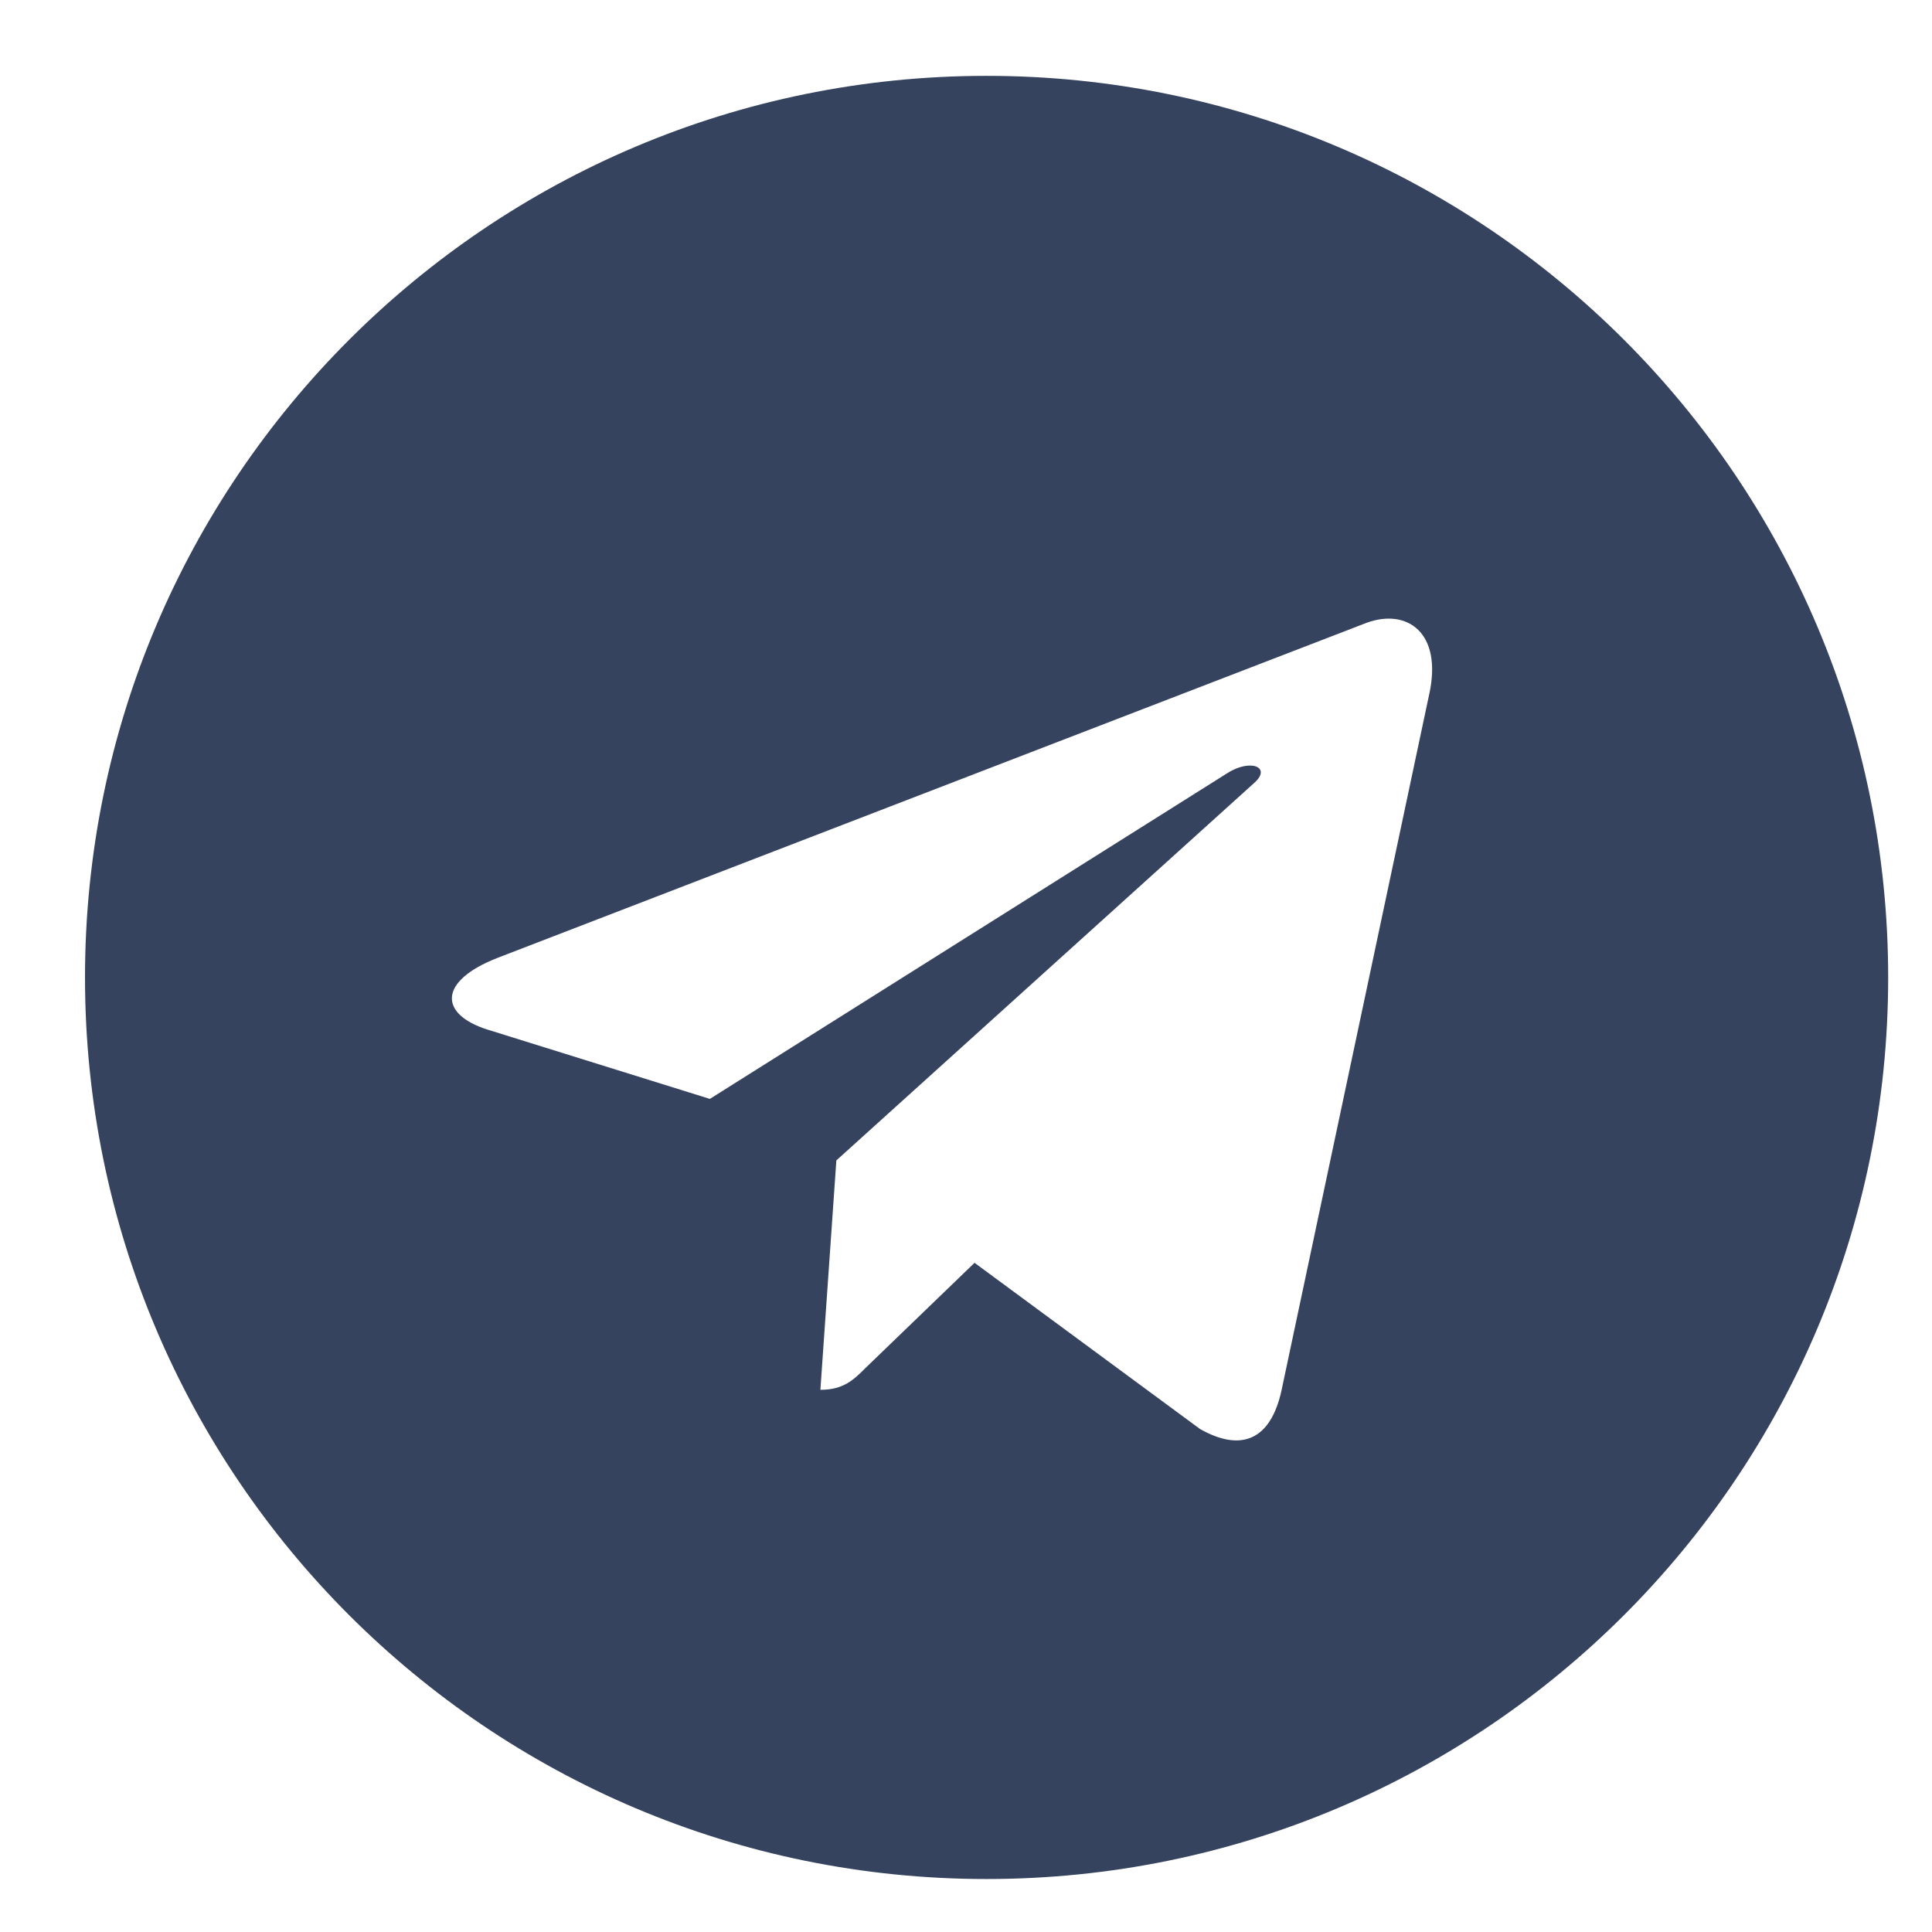<svg width="19" height="19" viewBox="0 0 19 19" fill="none" xmlns="http://www.w3.org/2000/svg">
<path d="M9.702 18.479C14.6 18.479 18.569 14.511 18.569 9.613C18.569 4.715 14.6 0.746 9.702 0.746C4.804 0.746 0.836 4.715 0.836 9.613C0.836 14.511 4.804 18.479 9.702 18.479ZM4.893 9.42L13.442 6.124C13.839 5.981 14.185 6.221 14.057 6.821L14.057 6.82L12.602 13.678C12.494 14.164 12.205 14.282 11.801 14.053L9.584 12.419L8.515 13.45C8.397 13.568 8.297 13.668 8.068 13.668L8.225 11.412L12.334 7.7C12.512 7.543 12.294 7.454 12.058 7.611L6.981 10.807L4.793 10.125C4.317 9.974 4.307 9.649 4.893 9.42Z" fill="#35435E"/>
</svg>
